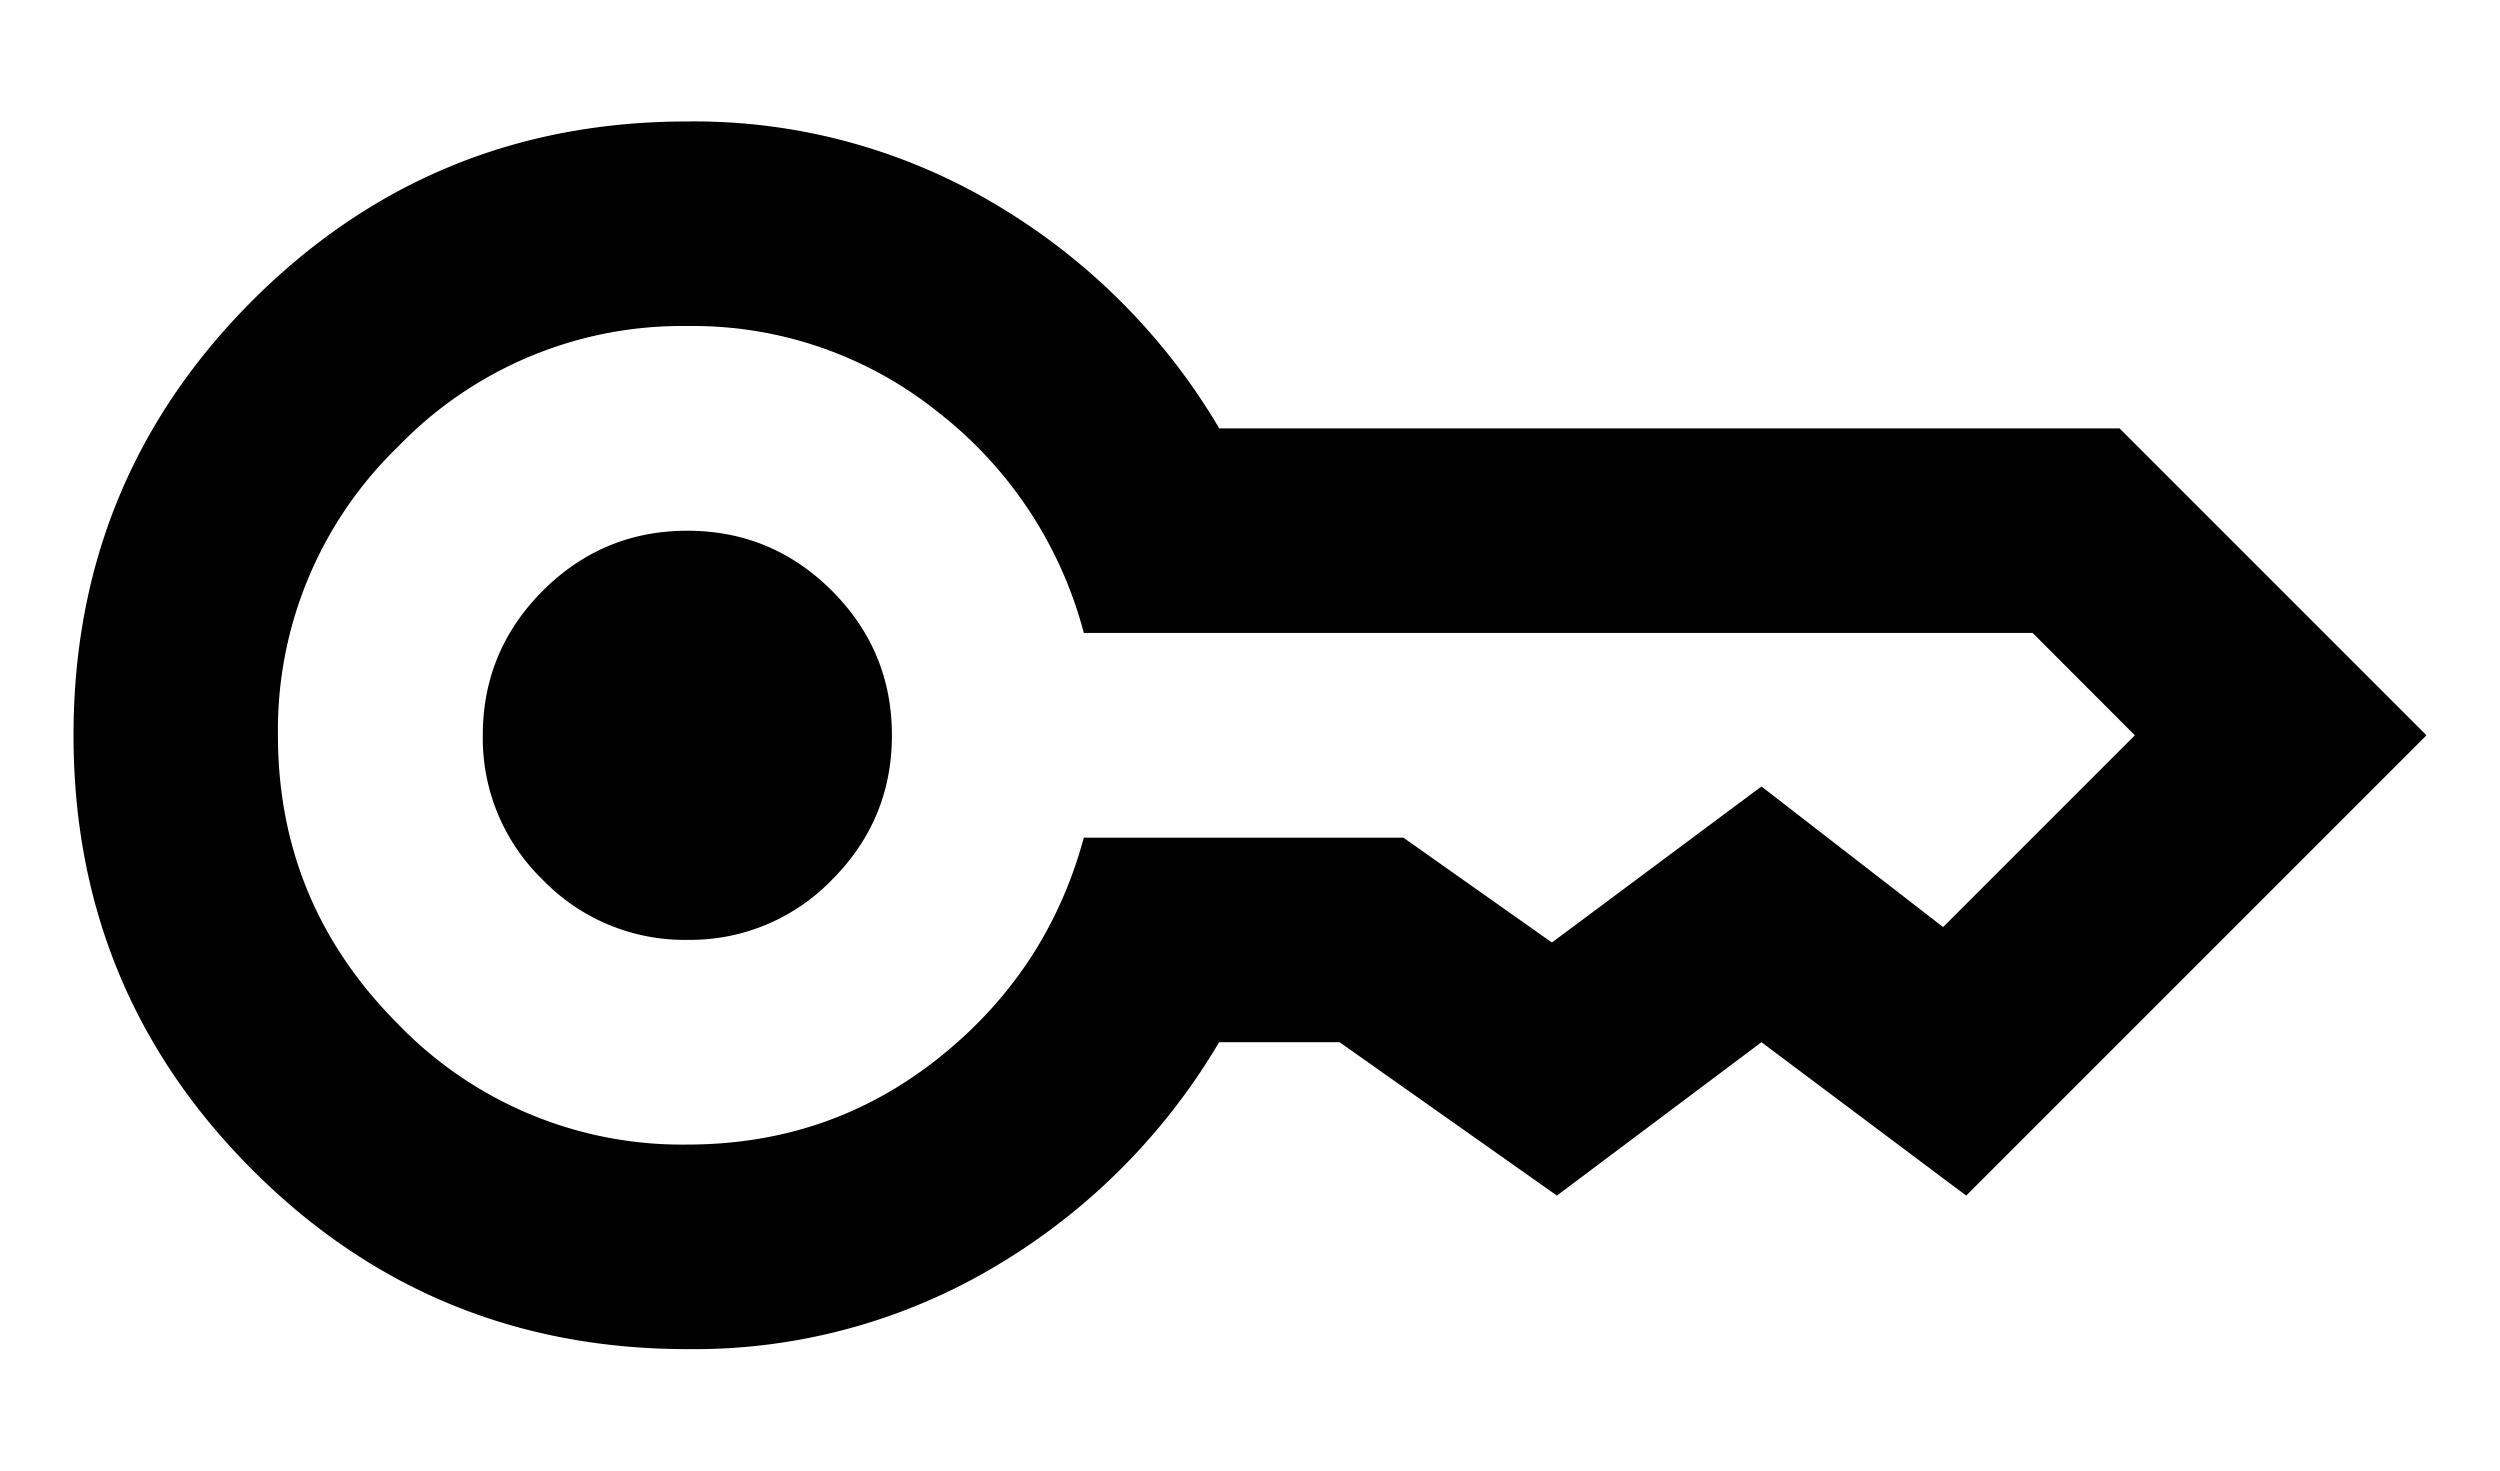 <svg width="17" height="10" viewBox="0 0 17 10" xmlns="http://www.w3.org/2000/svg"><path d="M4.674 6.391a1.34 1.34 0 0 1-.983-.408A1.34 1.34 0 0 1 3.283 5c0-.383.136-.71.408-.983.273-.272.6-.408.983-.408s.71.136.983.408c.272.273.408.6.408.983s-.136.71-.408.983a1.34 1.34 0 0 1-.983.408Zm0 2.783c-1.16 0-2.145-.406-2.957-1.218C.906 7.145.5 6.16.5 5c0-1.16.406-2.145 1.217-2.957C2.53 1.232 3.514.826 4.674.826a4 4 0 0 1 2.113.574 4.321 4.321 0 0 1 1.504 1.513h6.122L16.5 5l-3.13 3.13-1.392-1.043-1.391 1.043-1.478-1.043H8.29A4.321 4.321 0 0 1 6.787 8.6a4 4 0 0 1-2.113.574Zm0-1.391c.65 0 1.22-.198 1.713-.592.493-.394.82-.892.983-1.495h2.173l1.01.713 1.425-1.061 1.235.956L14.517 5l-.695-.696H7.37a2.805 2.805 0 0 0-.983-1.495 2.663 2.663 0 0 0-1.713-.592 2.68 2.68 0 0 0-1.965.818A2.68 2.68 0 0 0 1.89 5c0 .765.273 1.42.818 1.965a2.68 2.68 0 0 0 1.965.818Z"/></svg>